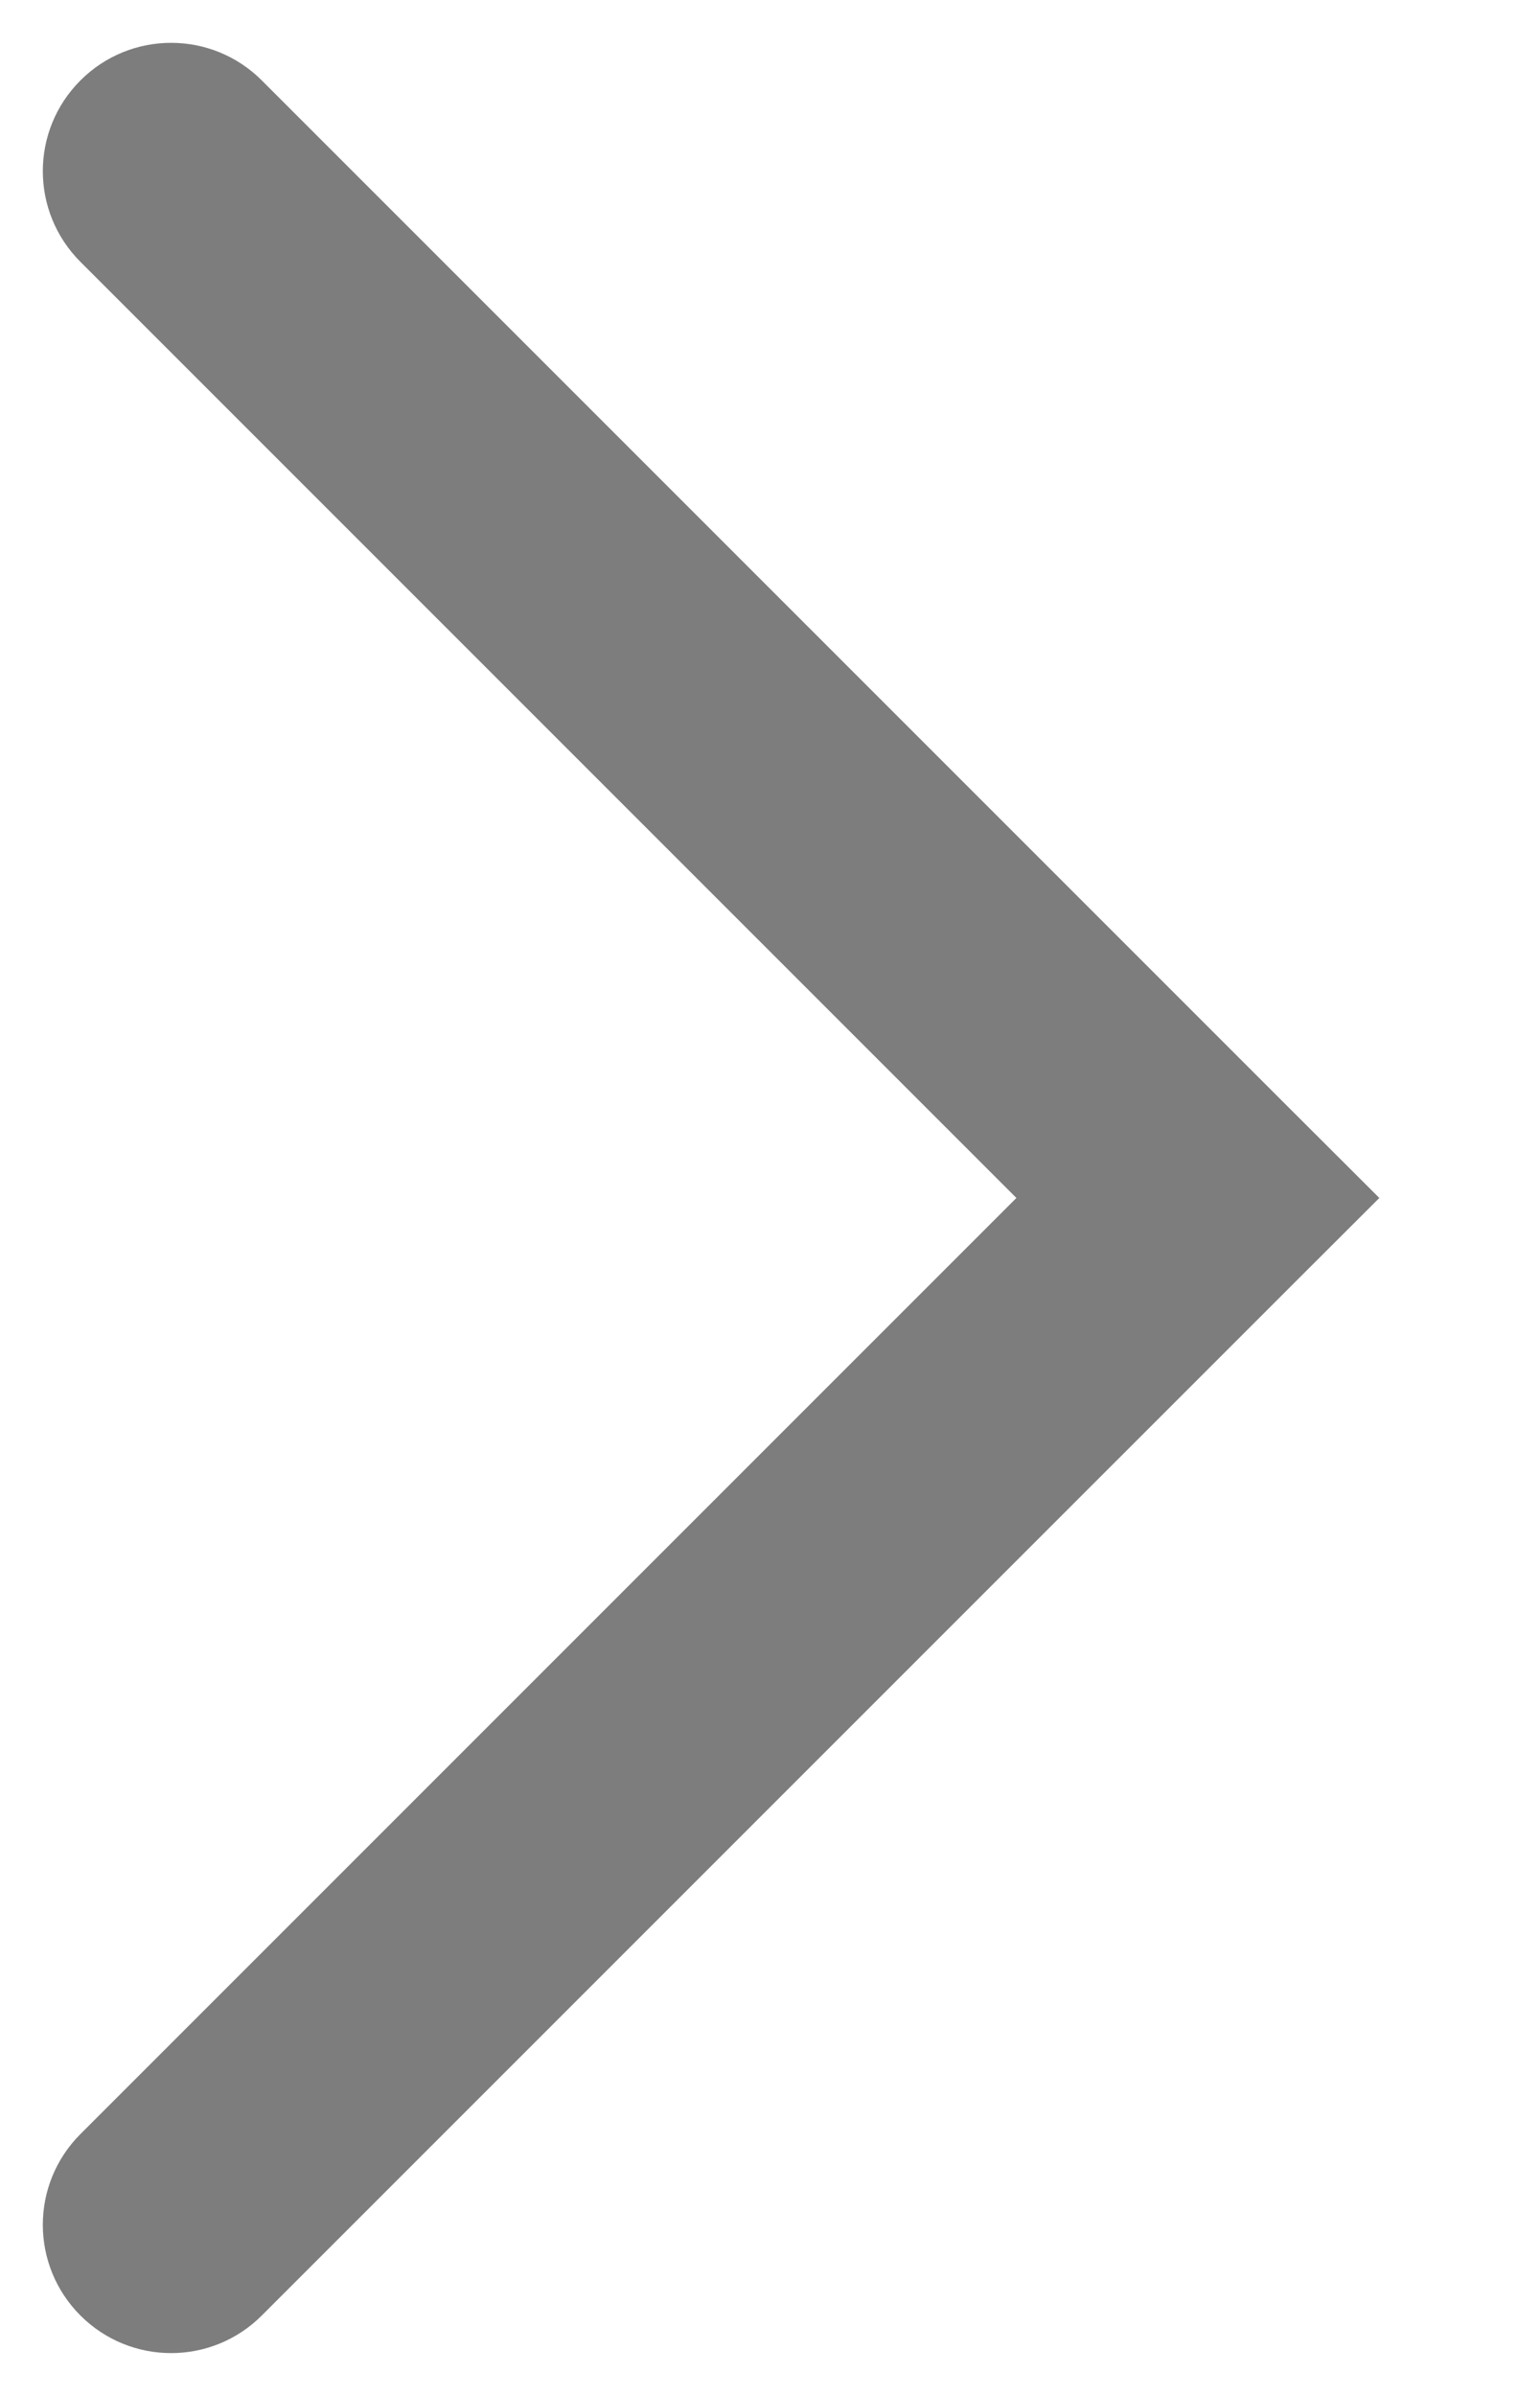 <svg width="9" height="14" viewBox="0 0 9 14" fill="none" xmlns="http://www.w3.org/2000/svg">
<path d="M0.47 1.53C0.177 1.237 0.177 0.763 0.47 0.47C0.763 0.177 1.237 0.177 1.53 0.47L0.47 1.53ZM7 7L7.53 6.47L8.061 7L7.53 7.53L7 7ZM1.53 13.53C1.237 13.823 0.763 13.823 0.47 13.53C0.177 13.237 0.177 12.763 0.47 12.47L1.53 13.53ZM1.53 0.47L7.53 6.47L6.47 7.53L0.47 1.53L1.53 0.47ZM7.53 7.53L1.53 13.53L0.47 12.47L6.47 6.47L7.53 7.53Z" fill="#7D7D7D"/>
</svg>
